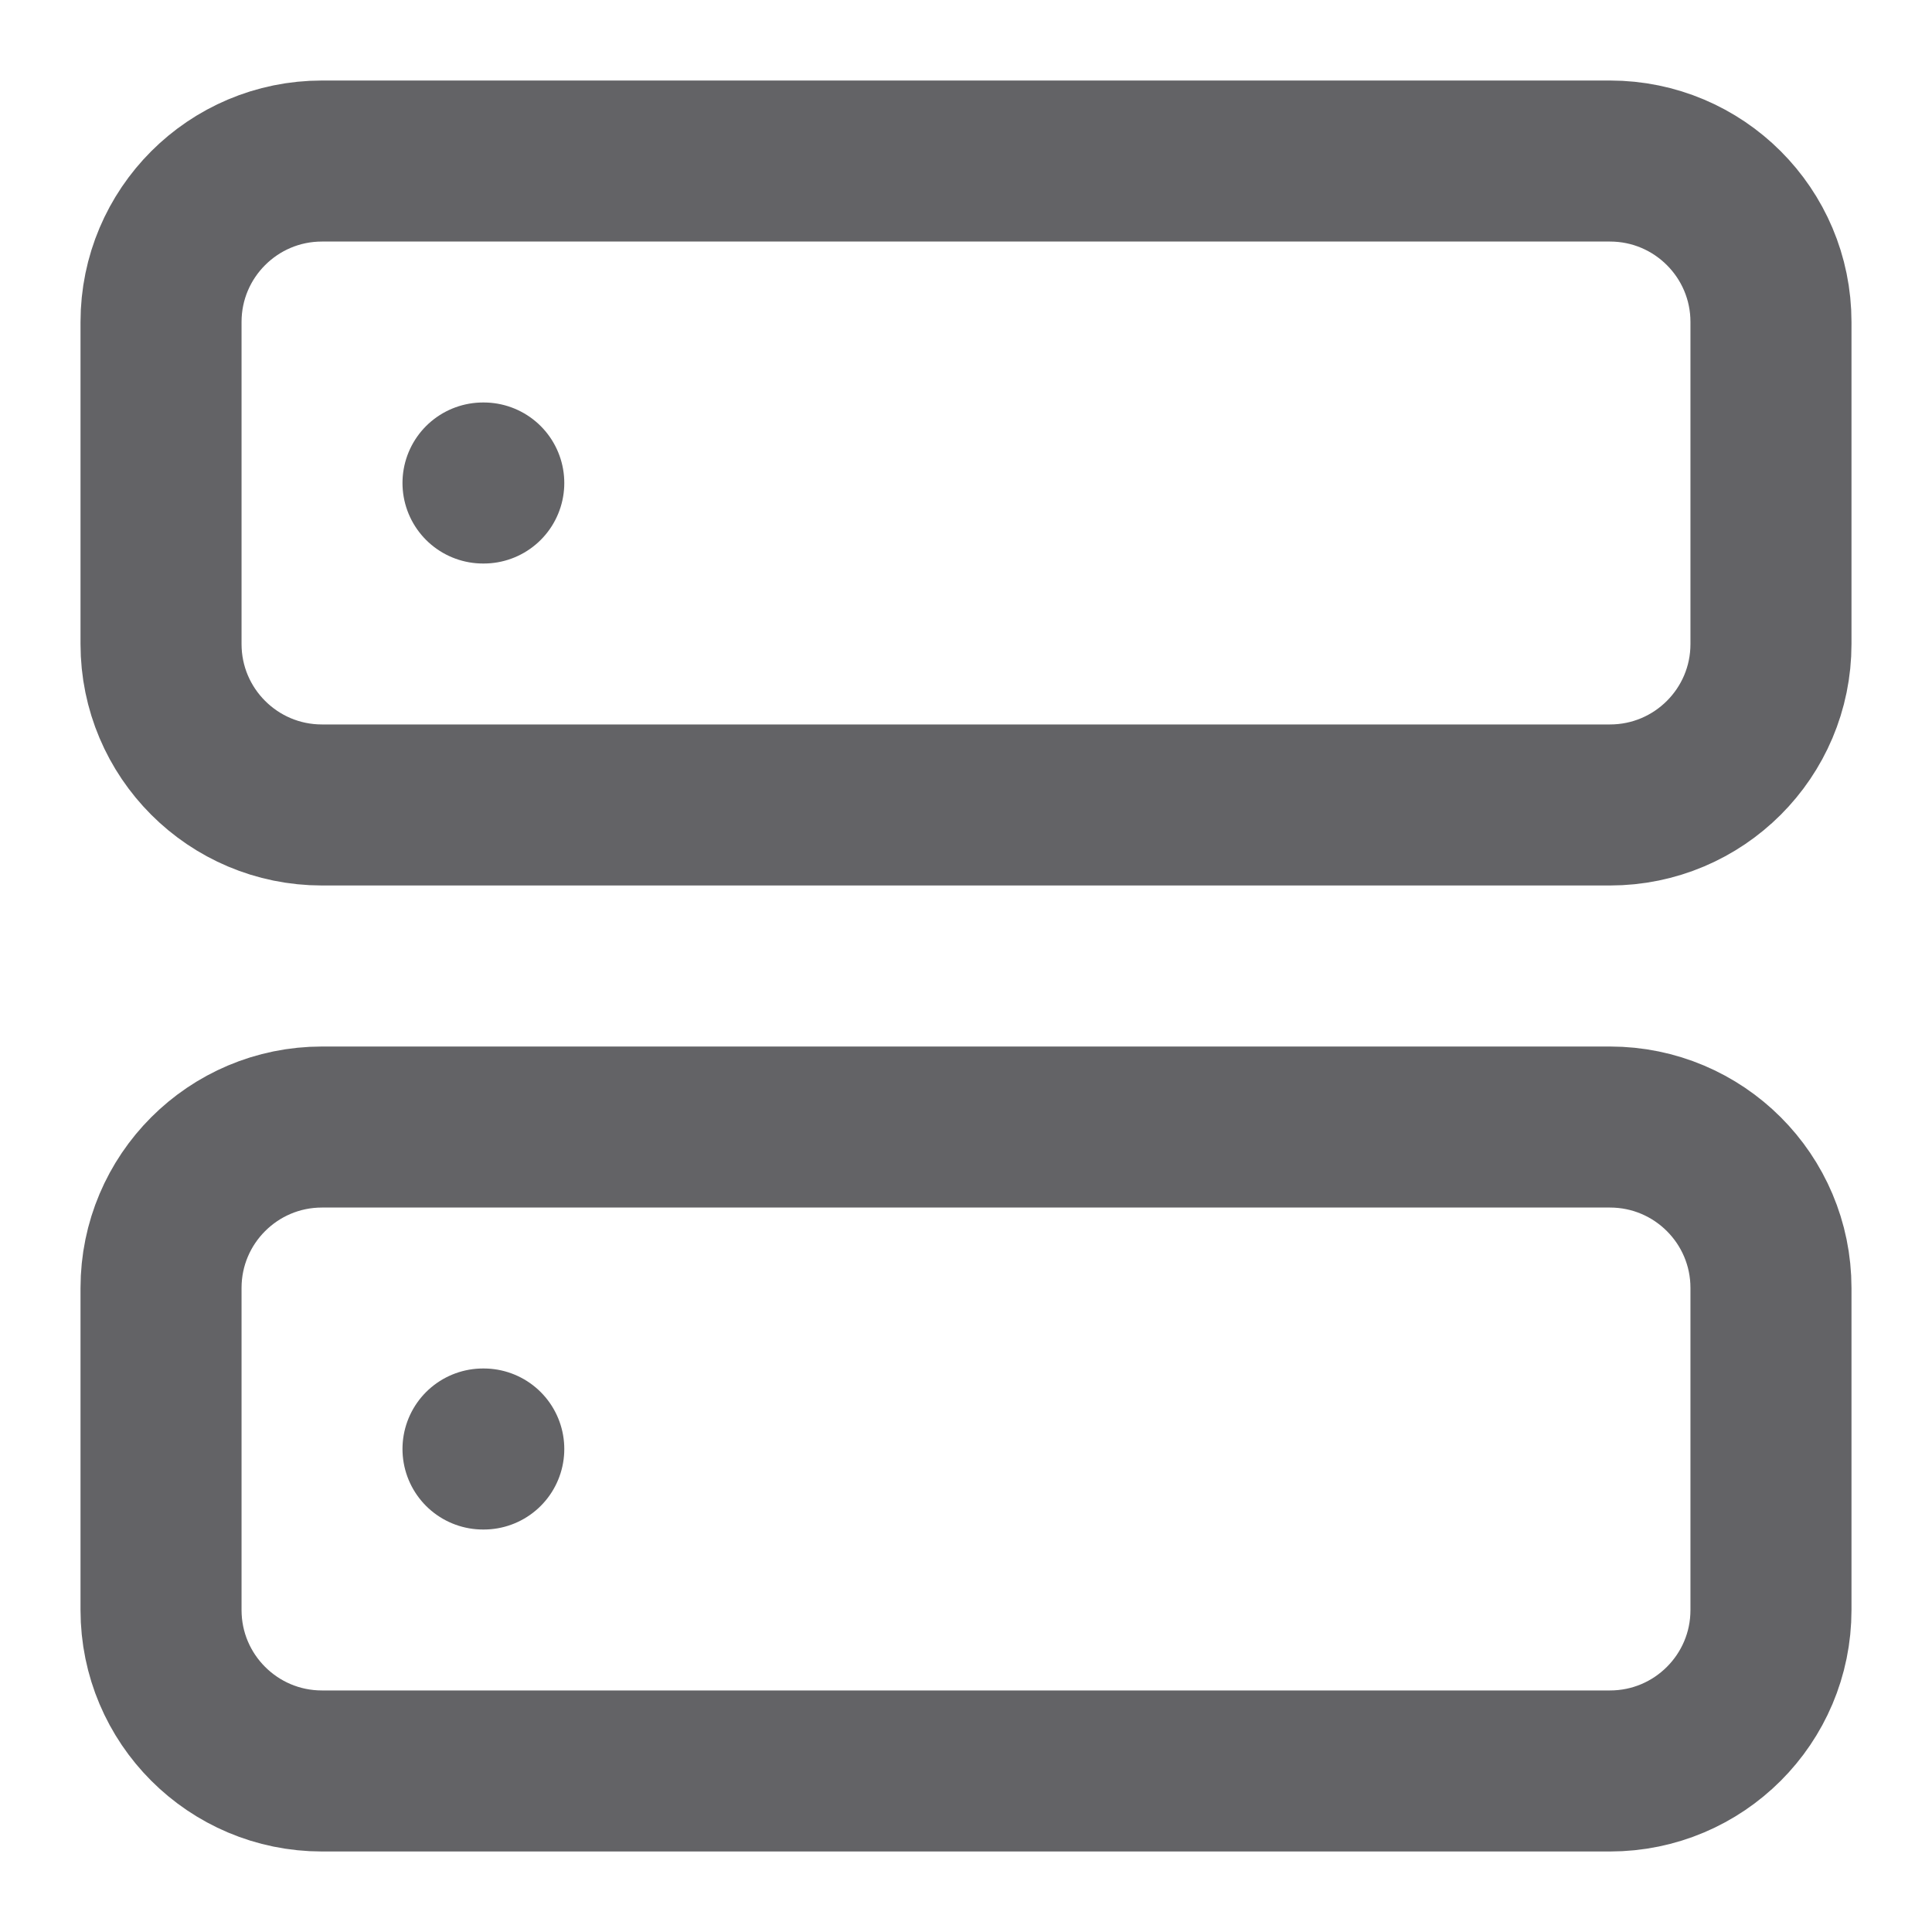 <svg width="20" height="20" viewBox="0 0 20 20" fill="none" xmlns="http://www.w3.org/2000/svg">
<g clip-path="url(#clip0_1009_469)">
<path d="M16.666 1.667H3.333C2.413 1.667 1.667 2.413 1.667 3.333V6.667C1.667 7.587 2.413 8.333 3.333 8.333H16.666C17.587 8.333 18.333 7.587 18.333 6.667V3.333C18.333 2.413 17.587 1.667 16.666 1.667Z" stroke="#636366" stroke-width="1.667" stroke-linecap="round" stroke-linejoin="round"/>
<path d="M16.666 11.667H3.333C2.413 11.667 1.667 12.413 1.667 13.333V16.667C1.667 17.587 2.413 18.333 3.333 18.333H16.666C17.587 18.333 18.333 17.587 18.333 16.667V13.333C18.333 12.413 17.587 11.667 16.666 11.667Z" stroke="#636366" stroke-width="1.667" stroke-linecap="round" stroke-linejoin="round"/>
<path d="M5 5H5.008" stroke="#636366" stroke-width="1.667" stroke-linecap="round" stroke-linejoin="round"/>
<path d="M5 15H5.008" stroke="#636366" stroke-width="1.667" stroke-linecap="round" stroke-linejoin="round"/>
</g>
<defs>
<clipPath id="clip0_1009_469">
<rect width="20" height="20" fill="white"/>
</clipPath>
</defs>
</svg>
